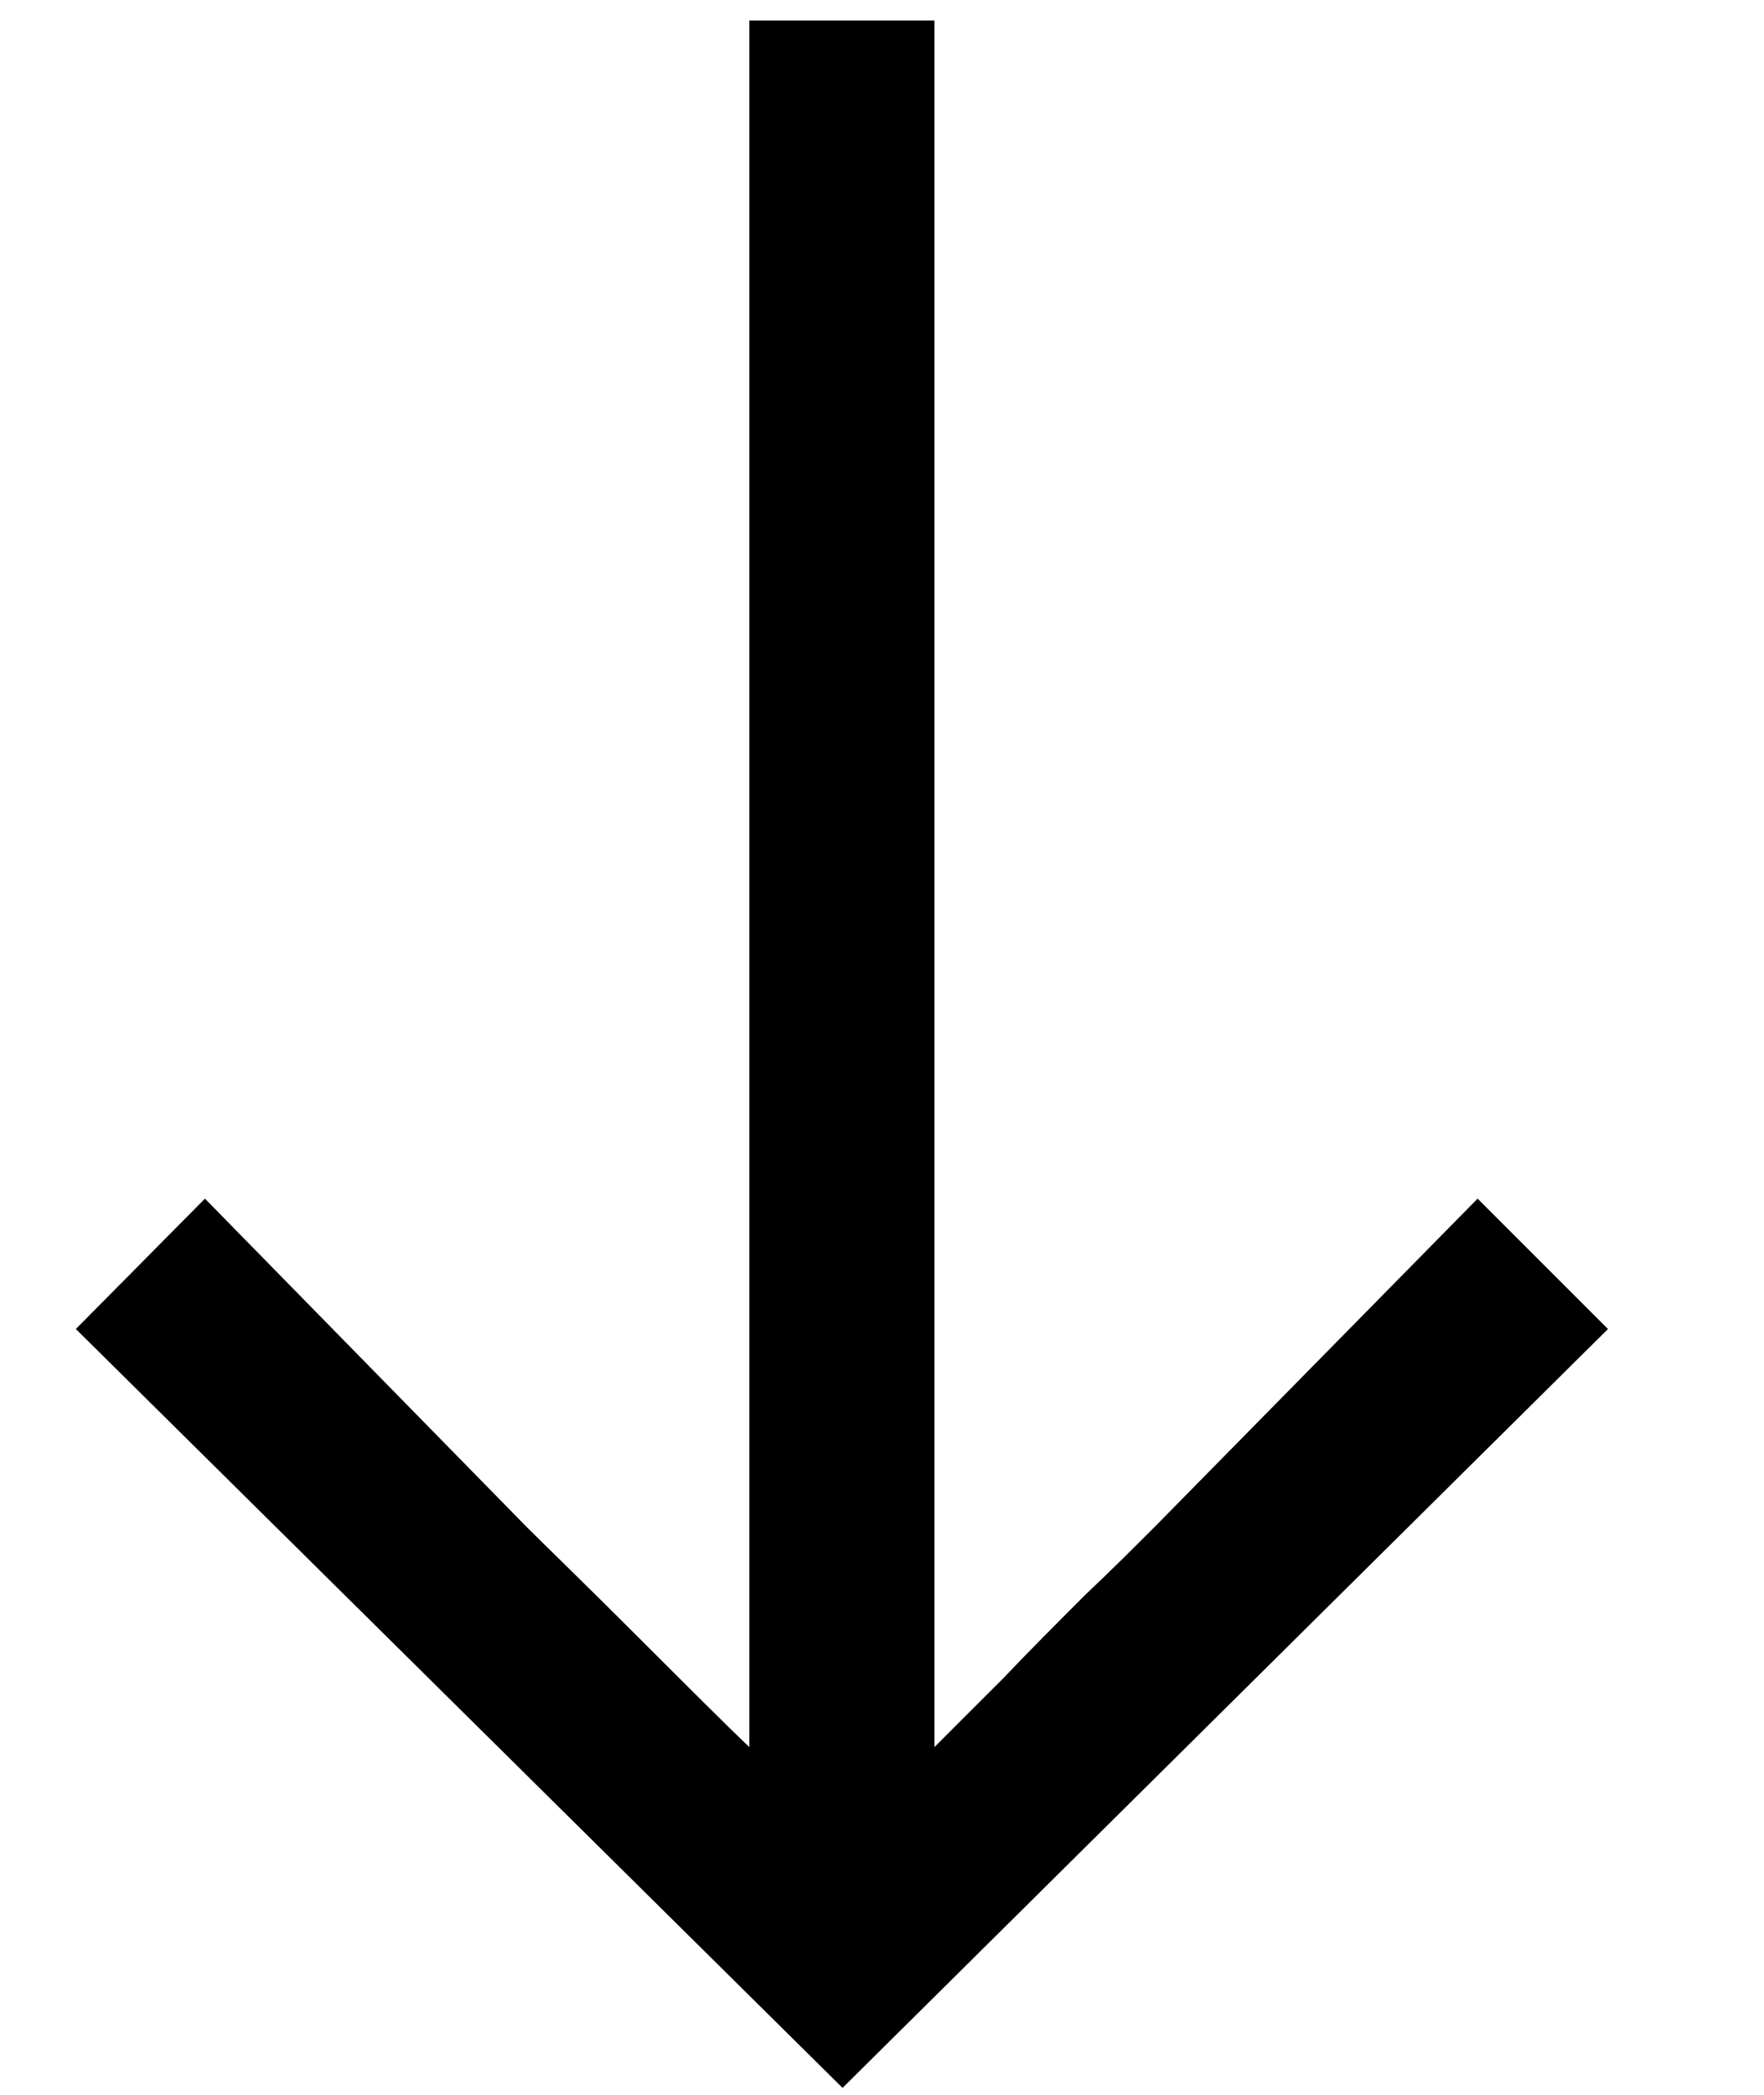 <svg xmlns:xlink="http://www.w3.org/1999/xlink" xmlns="http://www.w3.org/2000/svg" width="16" viewBox="0 0 11 13" fill="none" class="svg-4" height="19" ><path d="M4.673 0.097H5.827V10.863C5.918 10.771 6.06 10.63 6.25 10.44C6.433 10.248 6.607 10.074 6.765 9.916C6.923 9.767 7.072 9.618 7.205 9.485L9.214 7.443L10.027 8.256L5.254 12.988L0.473 8.256L1.278 7.443L3.279 9.485C3.428 9.634 3.661 9.858 3.976 10.174C4.292 10.489 4.524 10.722 4.673 10.863V0.097Z" fill="currentColor"></path></svg>
